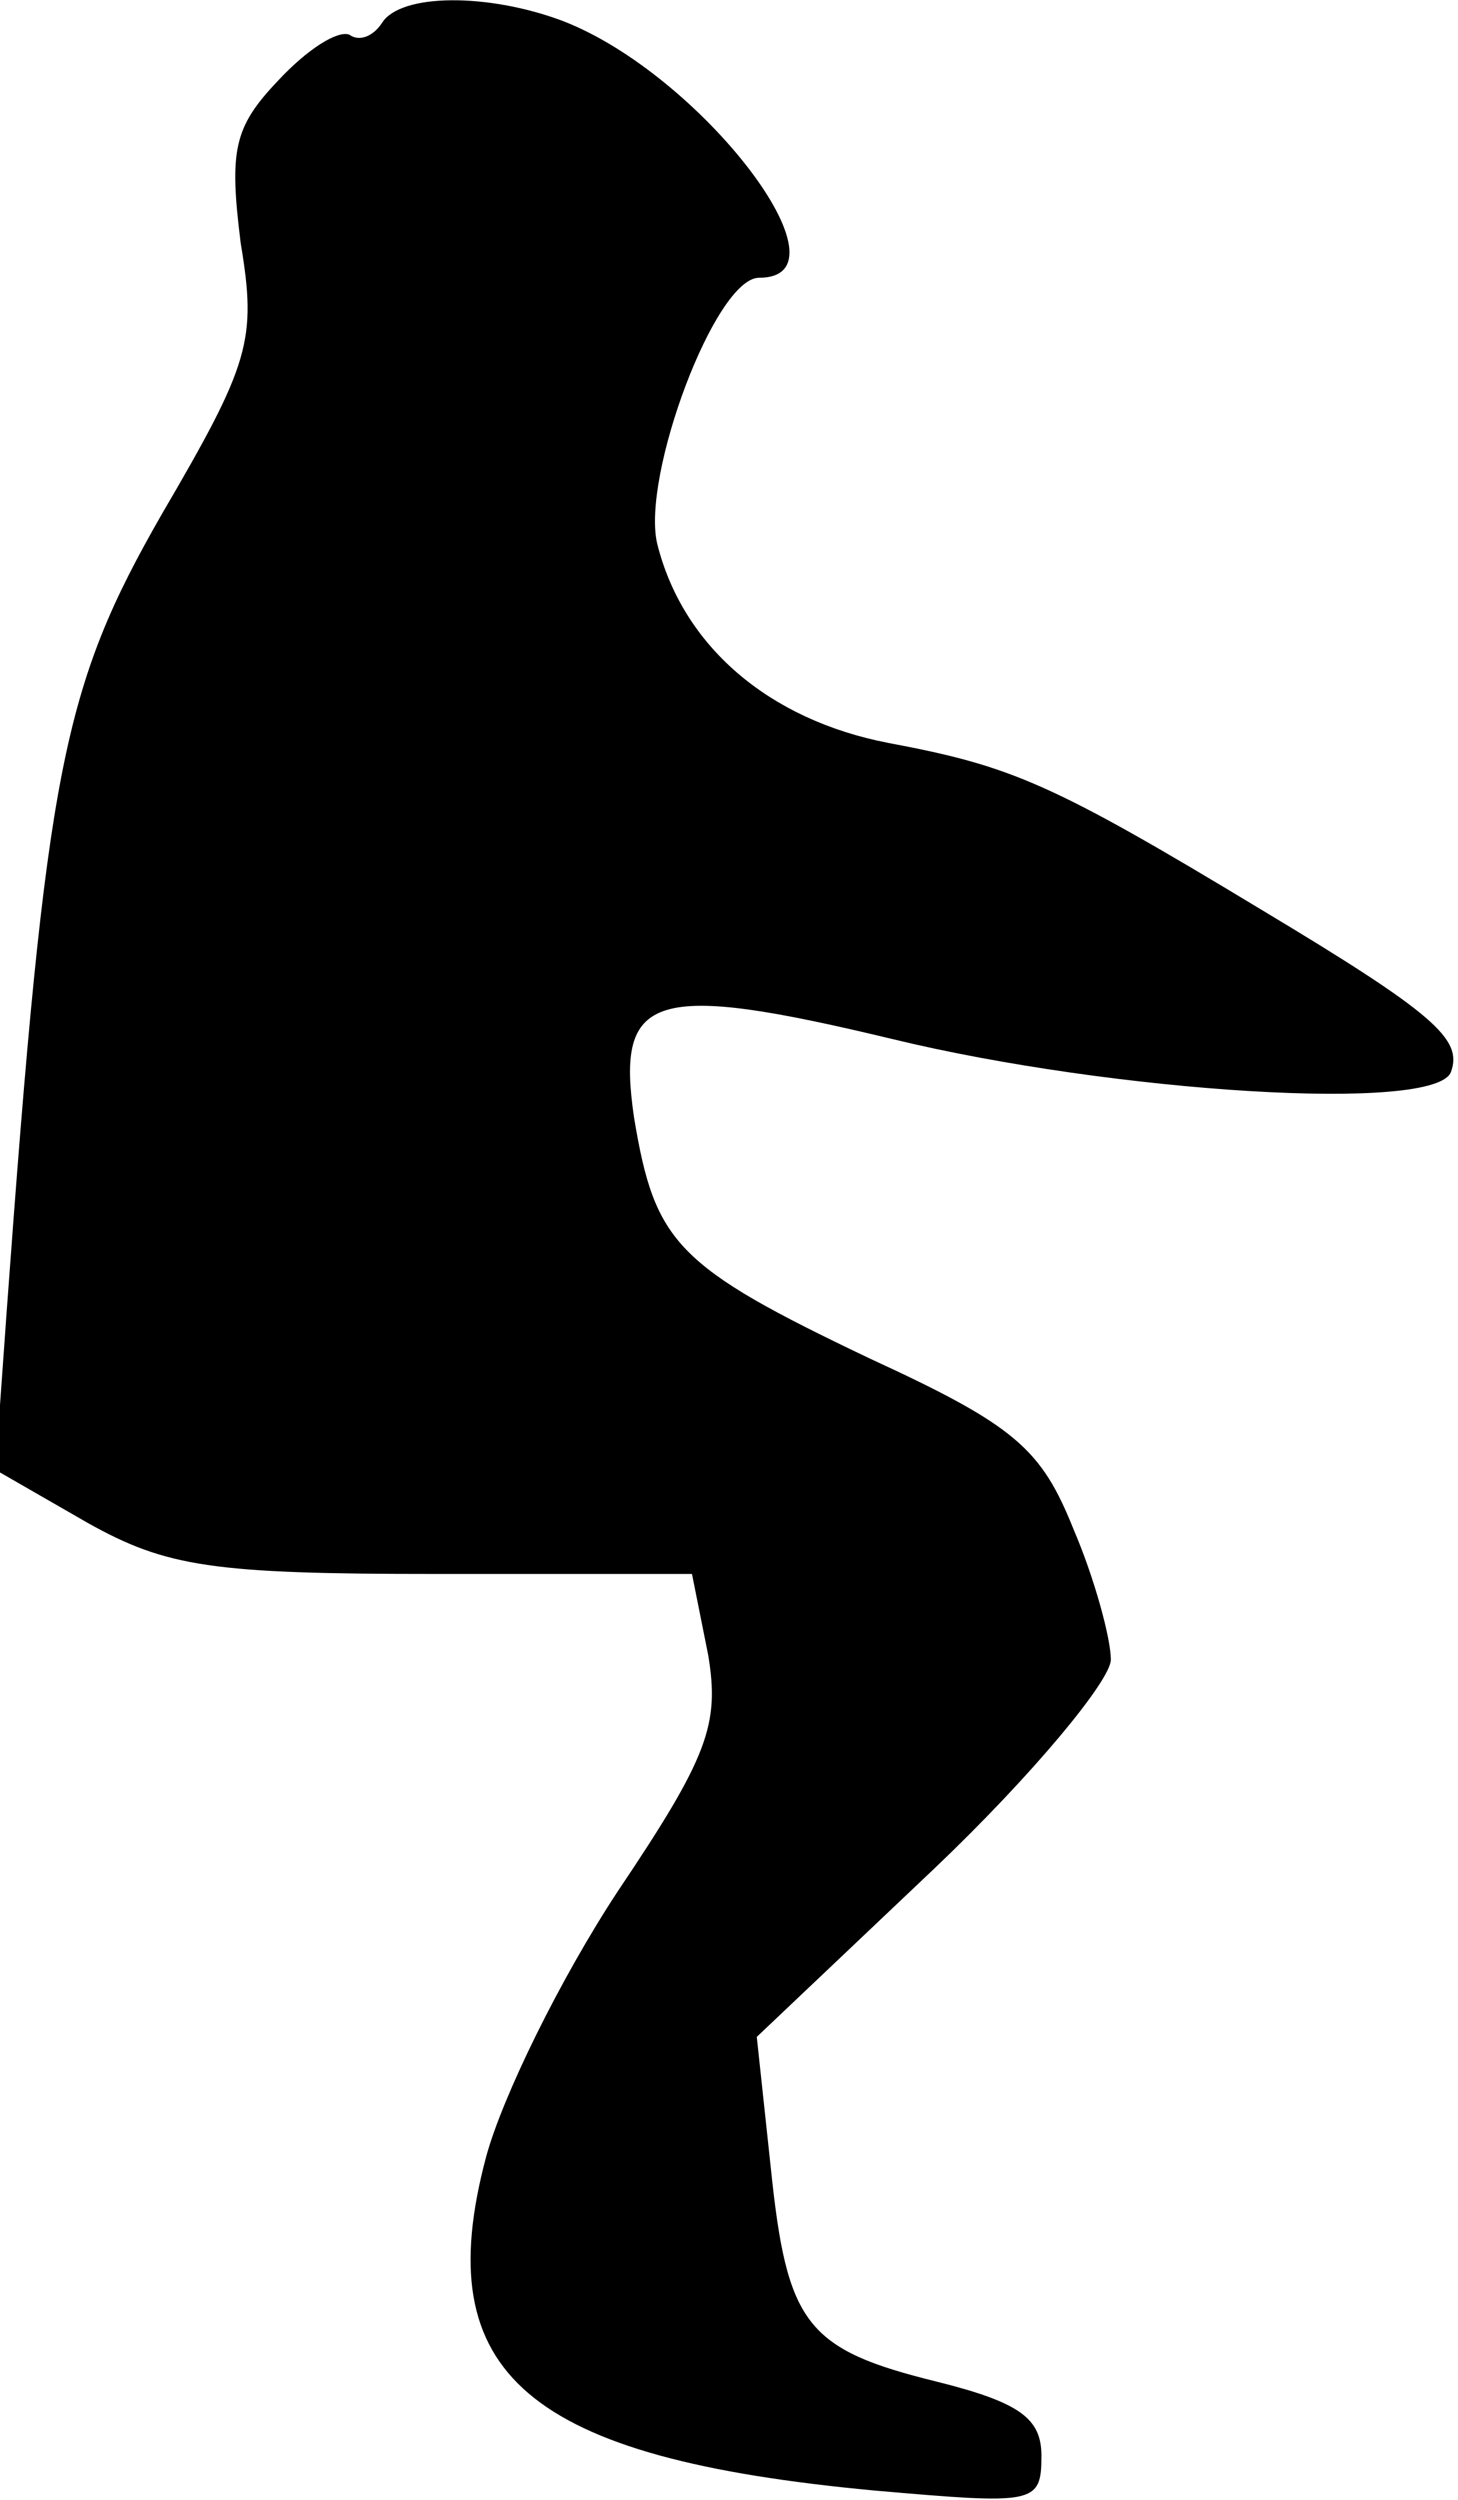<?xml version="1.0" standalone="no"?>
<!DOCTYPE svg PUBLIC "-//W3C//DTD SVG 20010904//EN"
 "http://www.w3.org/TR/2001/REC-SVG-20010904/DTD/svg10.dtd">
<svg version="1.0" xmlns="http://www.w3.org/2000/svg"
 width="63pt" height="108pt" viewBox="0 0 63 108"
 preserveAspectRatio="xMidYMid meet">
<g transform="translate(0,108) scale(0.1,-0.1)"
fill="#000000" stroke="none">
<path fill="#000000" stroke="none" d="M165 1070 c-4 -6 -10 -8 -14 -5 -5 2
-18 -6 -31 -20 -19 -20 -21 -30 -16 -70 7 -42 4 -52 -34 -117 -43 -75 -50
-110 -67 -343 l-5 -70 40 -23 c34 -19 54 -22 150 -22 l111 0 7 -35 c5 -30 0
-44 -39 -102 -25 -38 -50 -89 -57 -115 -25 -94 18 -130 168 -144 69 -6 72 -6
72 15 0 16 -9 23 -45 32 -57 14 -65 25 -72 93 l-6 56 77 73 c42 40 76 81 76
90 0 9 -7 35 -16 56 -14 35 -25 45 -88 74 -84 40 -93 50 -102 104 -8 54 8 59
112 34 95 -23 235 -32 241 -14 5 14 -7 25 -82 70 -91 55 -108 62 -161 72 -52
10 -89 42 -100 86 -7 29 25 115 44 115 42 0 -25 88 -85 111 -32 12 -70 12 -78
-1z"/>
</g>
</svg>
